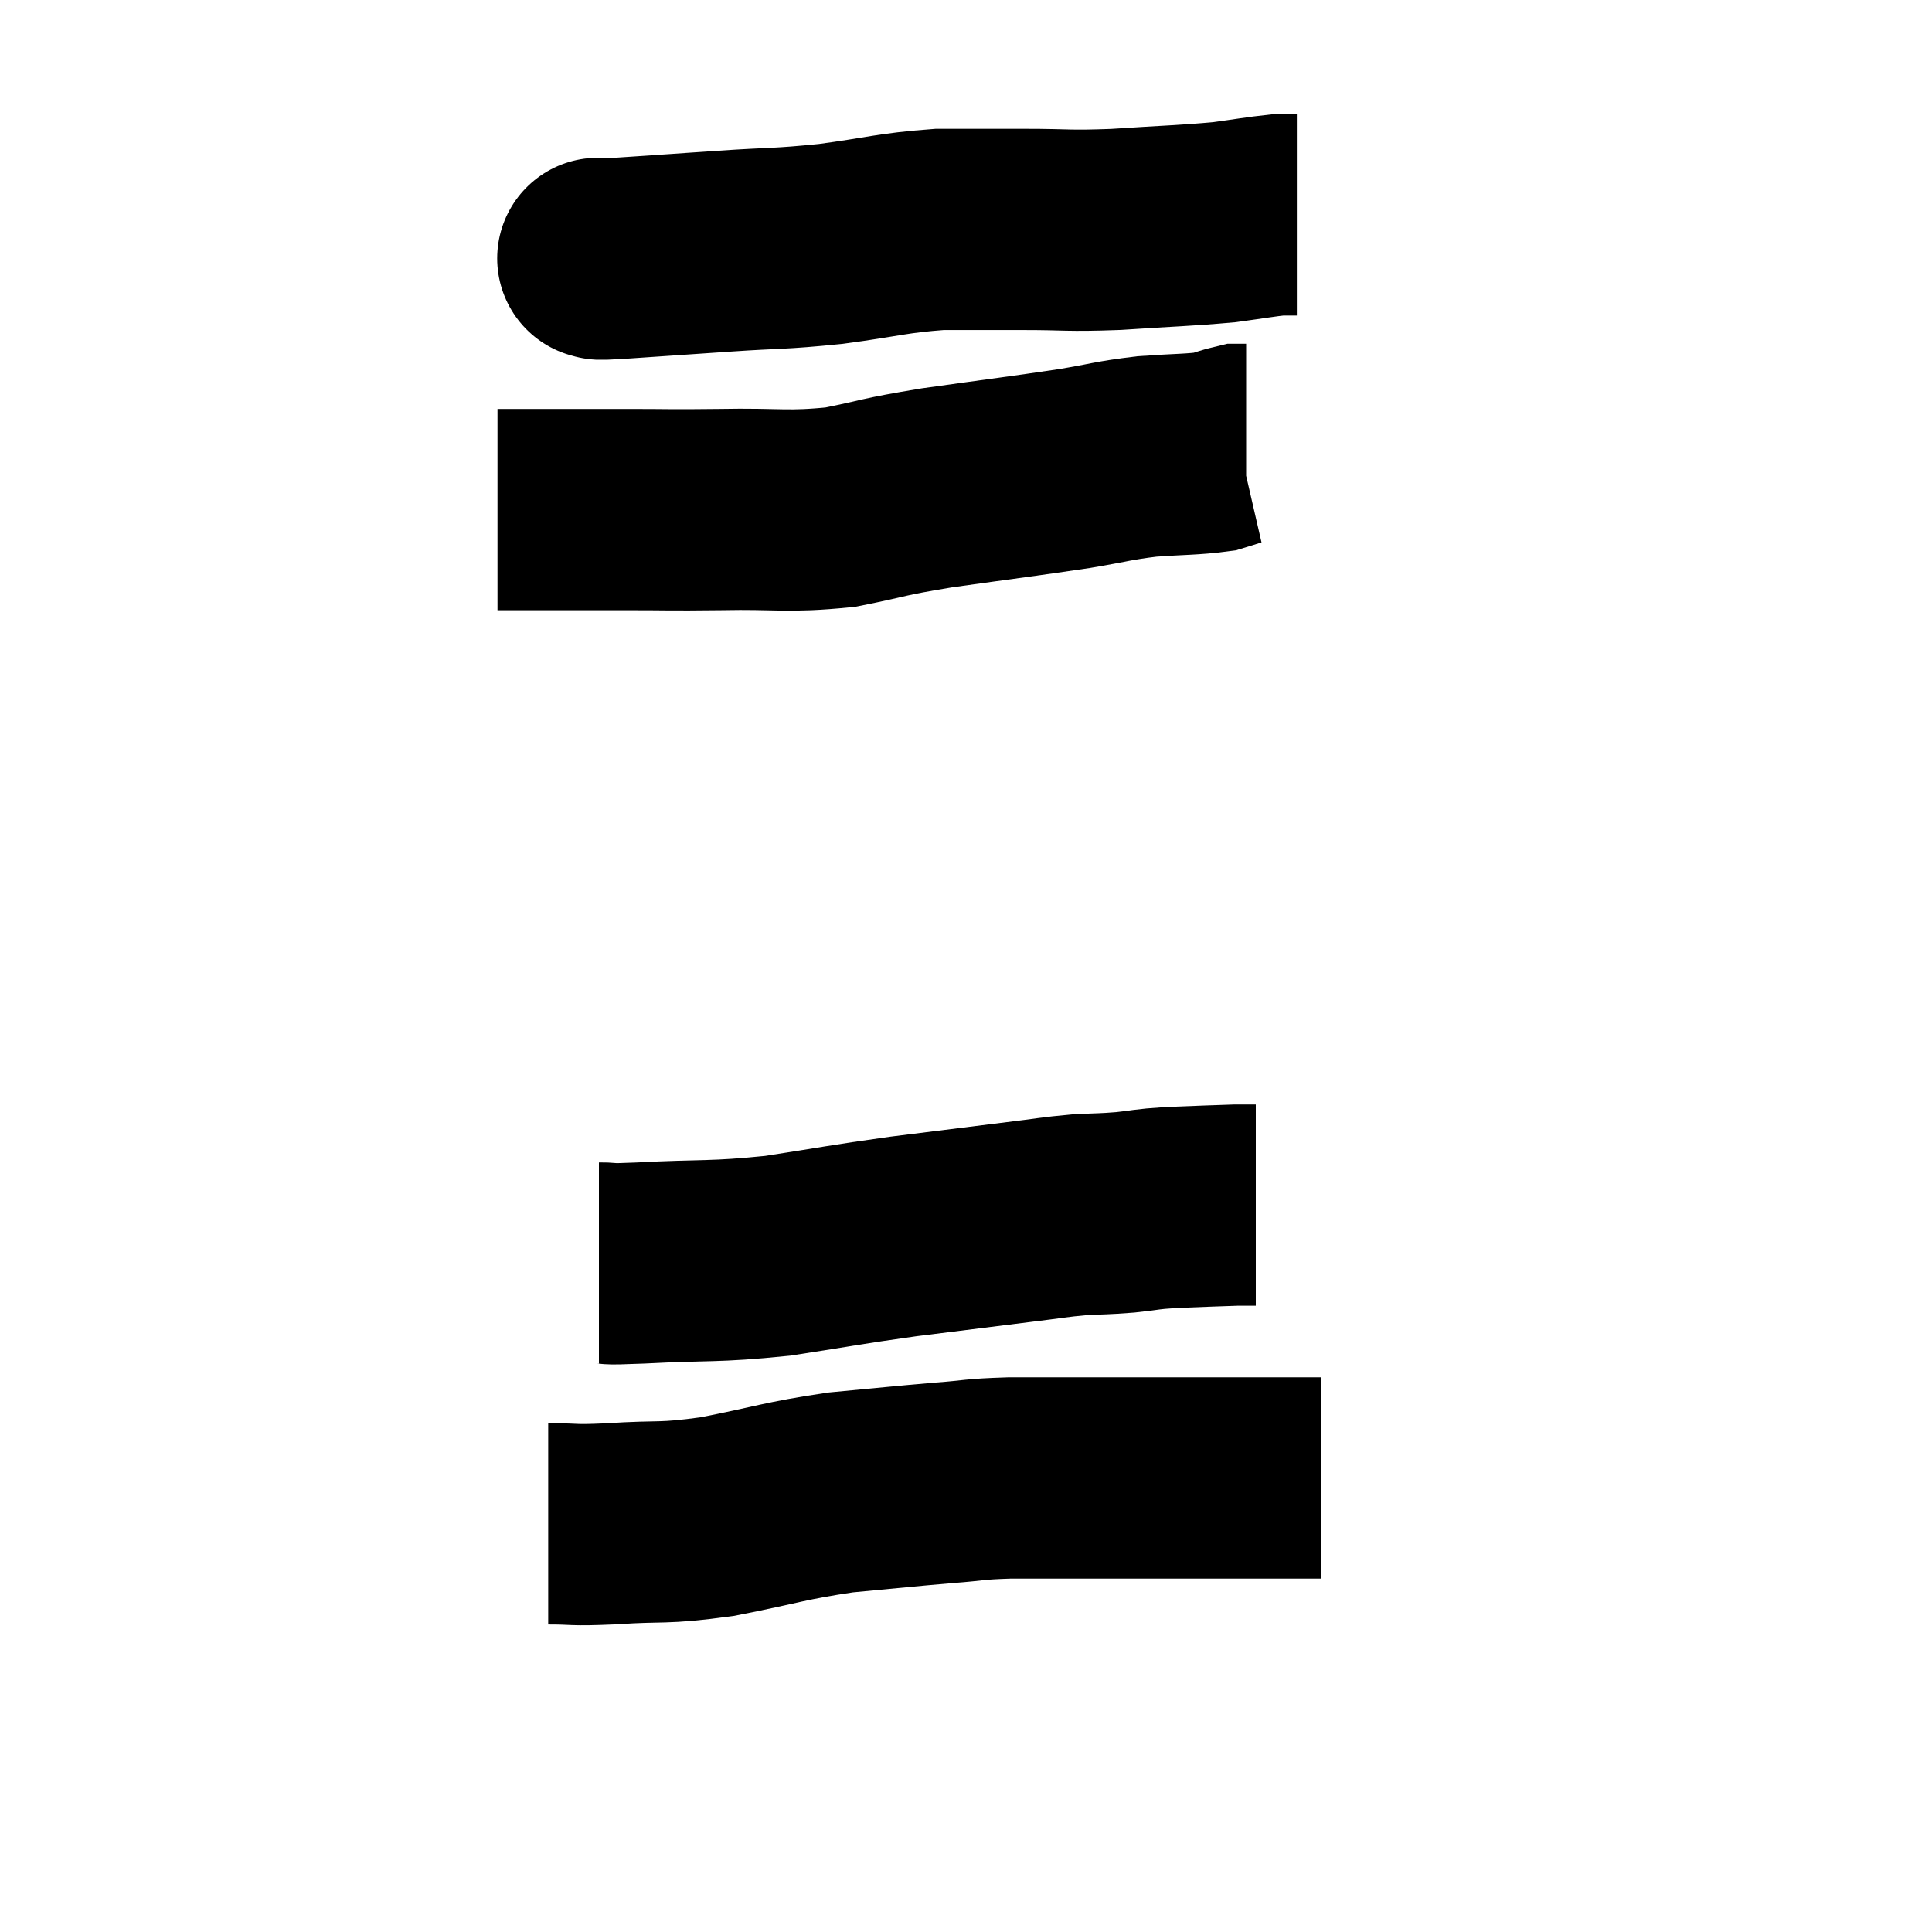 <svg width="48" height="48" viewBox="0 0 48 48" xmlns="http://www.w3.org/2000/svg"><path d="M 15 6.42 C 14.94 6.42, 14.79 6.42, 14.88 6.42 C 15.12 6.42, 14.58 6.465, 15.36 6.42 C 16.68 6.33, 16.68 6.33, 18 6.24 C 19.32 6.15, 19.305 6.195, 20.64 6.06 C 21.99 5.88, 22.14 5.79, 23.34 5.7 C 24.39 5.7, 24.345 5.7, 25.44 5.7 C 26.58 5.7, 26.475 5.745, 27.72 5.7 C 29.07 5.61, 29.415 5.61, 30.42 5.52 C 31.08 5.43, 31.32 5.385, 31.74 5.34 C 31.92 5.34, 31.98 5.34, 32.1 5.34 L 32.22 5.34" fill="none" stroke="black" stroke-width="5"></path><path d="M 12.36 12.66 C 12.9 12.66, 12.645 12.66, 13.44 12.66 C 14.49 12.66, 14.43 12.66, 15.54 12.66 C 16.71 12.66, 16.545 12.675, 17.88 12.66 C 19.38 12.63, 19.53 12.735, 20.88 12.6 C 22.08 12.36, 21.825 12.36, 23.28 12.12 C 24.99 11.88, 25.395 11.835, 26.7 11.64 C 27.6 11.49, 27.63 11.445, 28.5 11.34 C 29.34 11.28, 29.61 11.295, 30.18 11.22 C 30.48 11.13, 30.585 11.085, 30.78 11.04 L 30.96 11.04" fill="none" stroke="black" stroke-width="5"></path><path d="M 14.88 31.38 C 15.39 31.38, 14.79 31.425, 15.9 31.38 C 17.61 31.29, 17.685 31.365, 19.32 31.2 C 20.88 30.96, 20.94 30.93, 22.44 30.72 C 23.88 30.54, 24.225 30.495, 25.32 30.36 C 26.07 30.27, 26.16 30.24, 26.82 30.18 C 27.39 30.15, 27.39 30.165, 27.96 30.12 C 28.53 30.06, 28.41 30.045, 29.1 30 C 29.91 29.97, 30.195 29.955, 30.72 29.94 C 30.96 29.94, 31.08 29.94, 31.2 29.94 L 31.2 29.94" fill="none" stroke="black" stroke-width="5"></path><path d="M 13.62 37.86 C 14.4 37.86, 14.13 37.905, 15.18 37.86 C 16.5 37.77, 16.395 37.875, 17.82 37.68 C 19.35 37.38, 19.47 37.29, 20.88 37.08 C 22.17 36.96, 22.41 36.93, 23.46 36.84 C 24.27 36.78, 24.135 36.75, 25.08 36.72 C 26.16 36.72, 26.04 36.72, 27.24 36.72 C 28.56 36.72, 28.89 36.72, 29.88 36.72 C 30.54 36.72, 30.465 36.72, 31.2 36.72 C 32.01 36.72, 32.415 36.72, 32.82 36.72 C 32.82 36.72, 32.82 36.72, 32.82 36.72 L 32.82 36.72" fill="none" stroke="black" stroke-width="5"></path></svg>